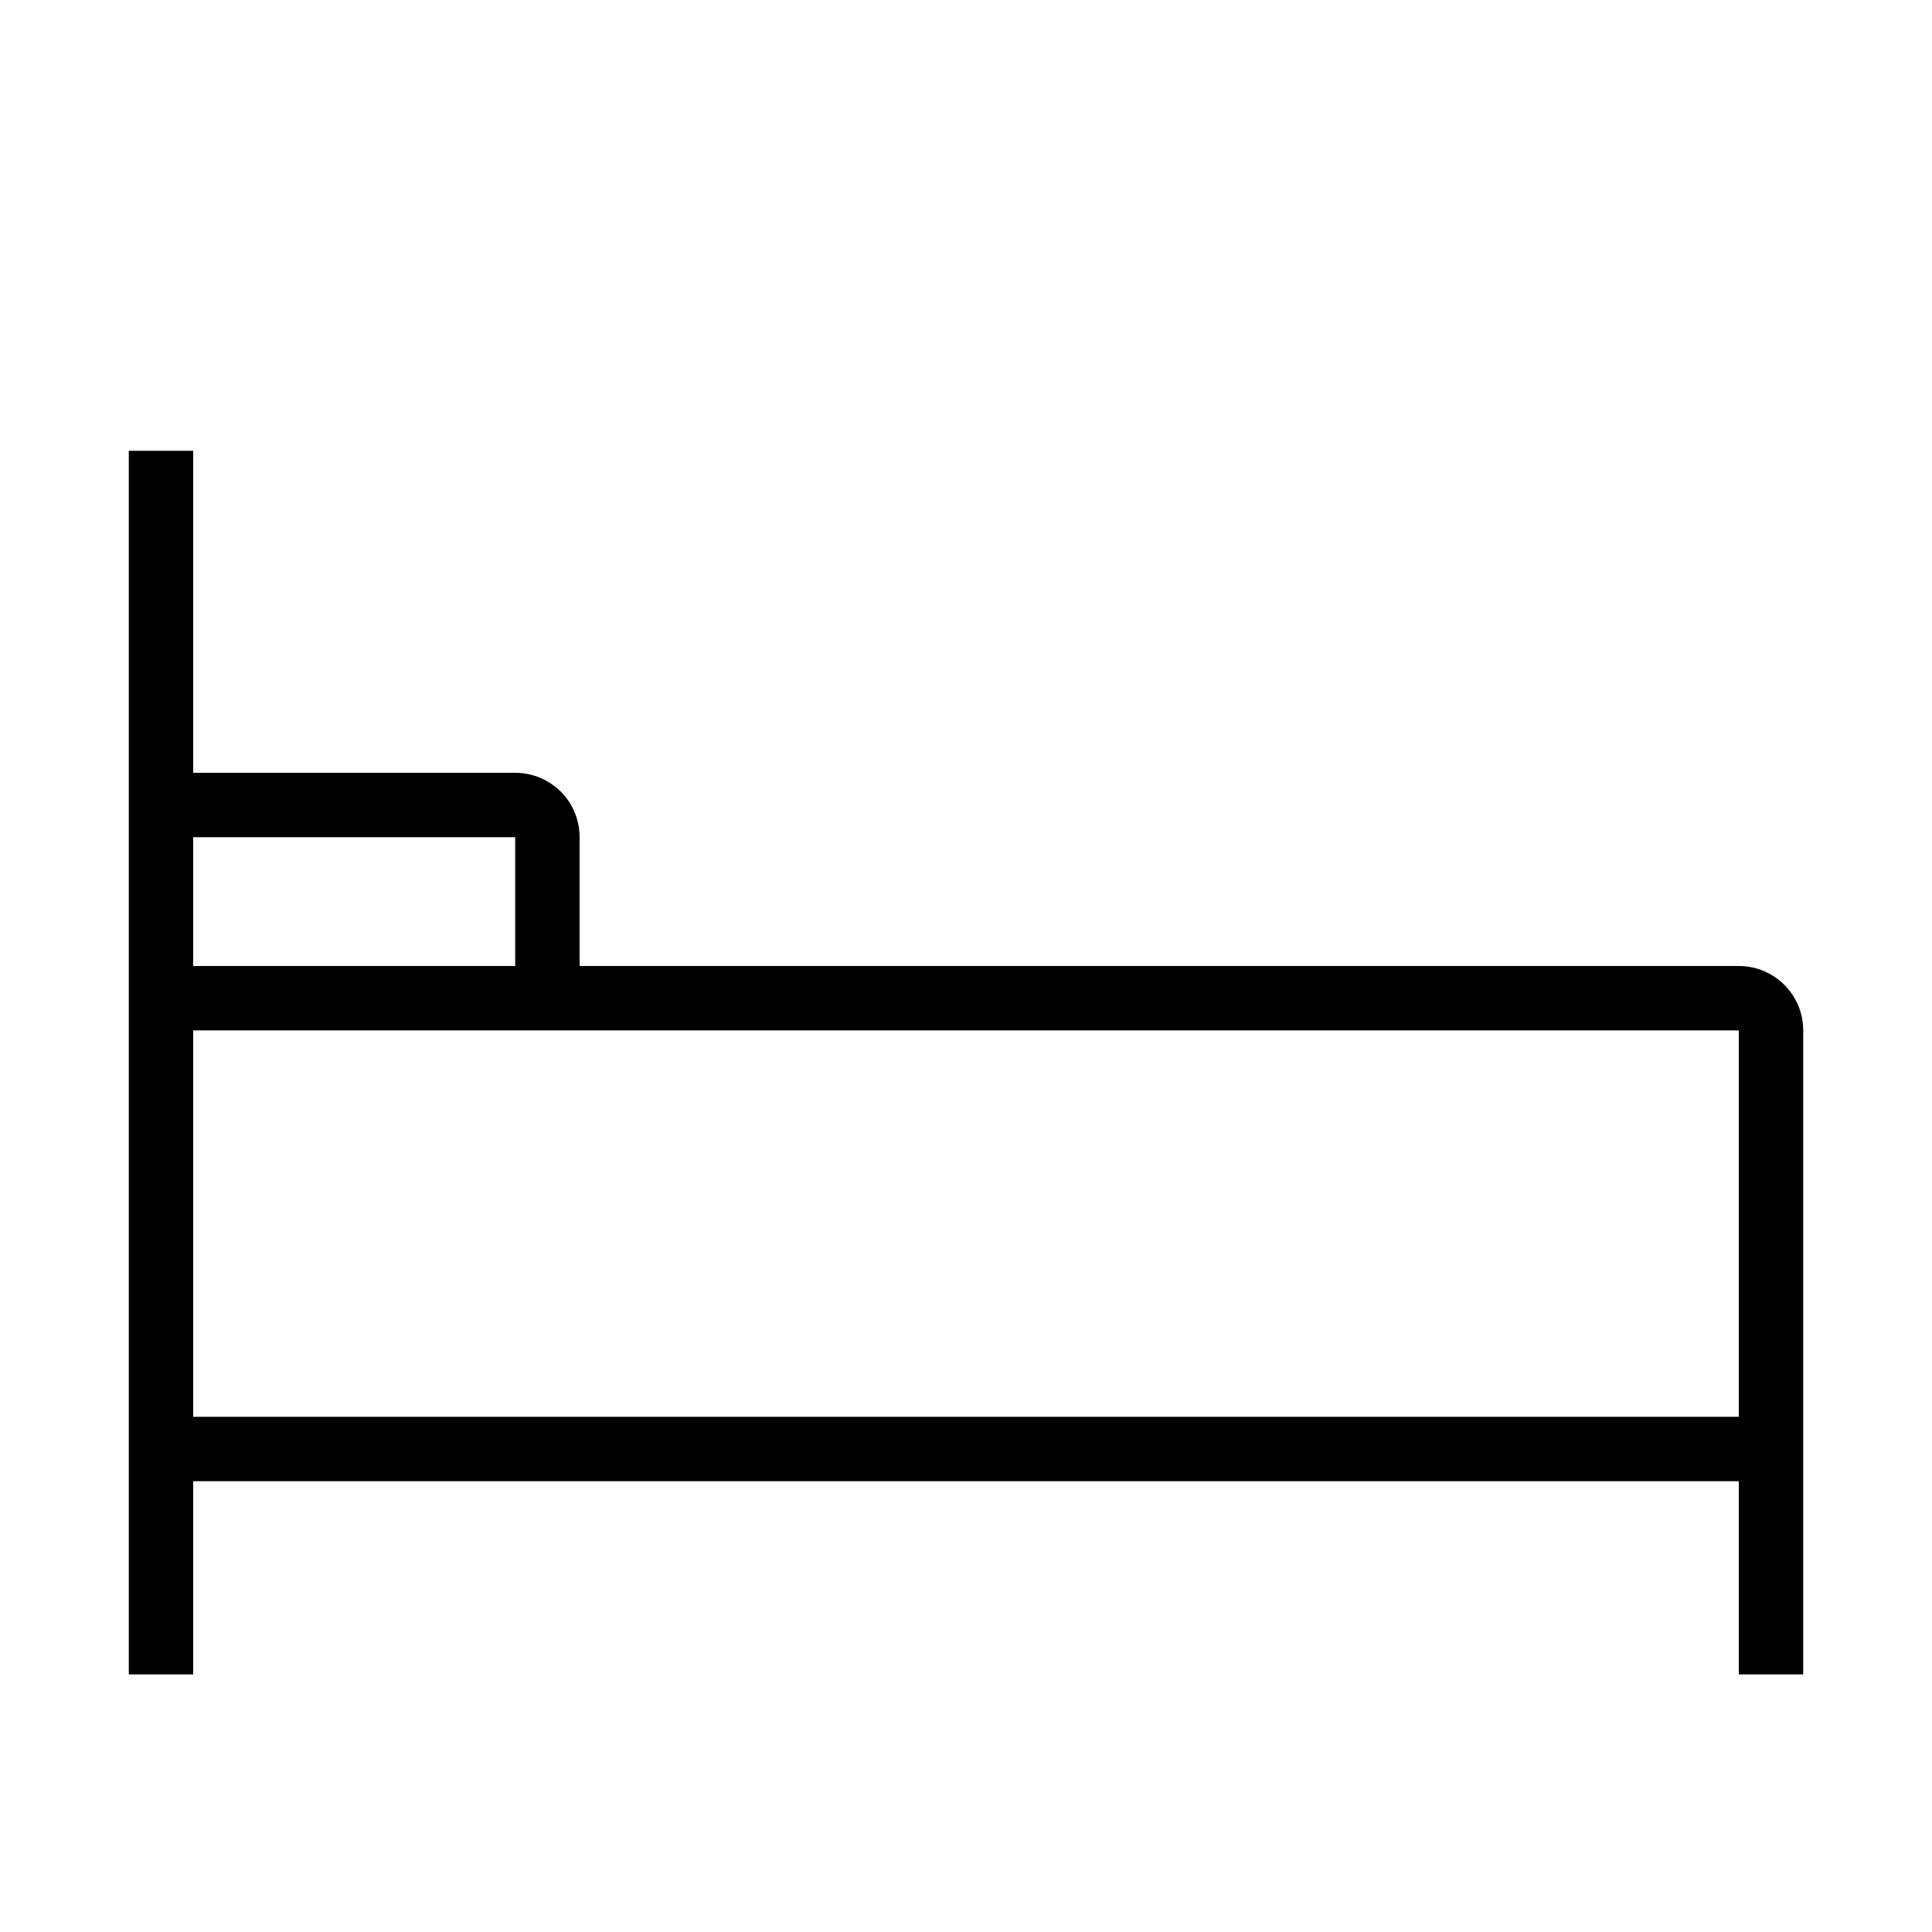 <?xml version="1.0" encoding="iso-8859-1"?>
<!DOCTYPE svg PUBLIC "-//W3C//DTD SVG 1.1//EN" "http://www.w3.org/Graphics/SVG/1.1/DTD/svg11.dtd">
<svg version="1.1" xmlns="http://www.w3.org/2000/svg" xmlns:xlink="http://www.w3.org/1999/xlink" x="0px" y="0px" width="30" height="30" viewBox="0 0 30 30" xml:space="preserve">
    <g transform="translate(-210 -260)">
        <g xmlns="http://www.w3.org/2000/svg" xmlns:xlink="http://www.w3.org/1999/xlink" id="bed-7">
		<path d="M237,275h-18v-2c0-0.553-0.447-1-1-1h-5v-5h-1v6v2v1v6v4h1v-3h24v3h1v-4v-1v-5C238,275.447,237.553,275,237,275z M218,273    v2h-5v-2H218z M237,282h-24v-1v-5h5h19V282z"/>
	</g>
	
    </g>
</svg>
